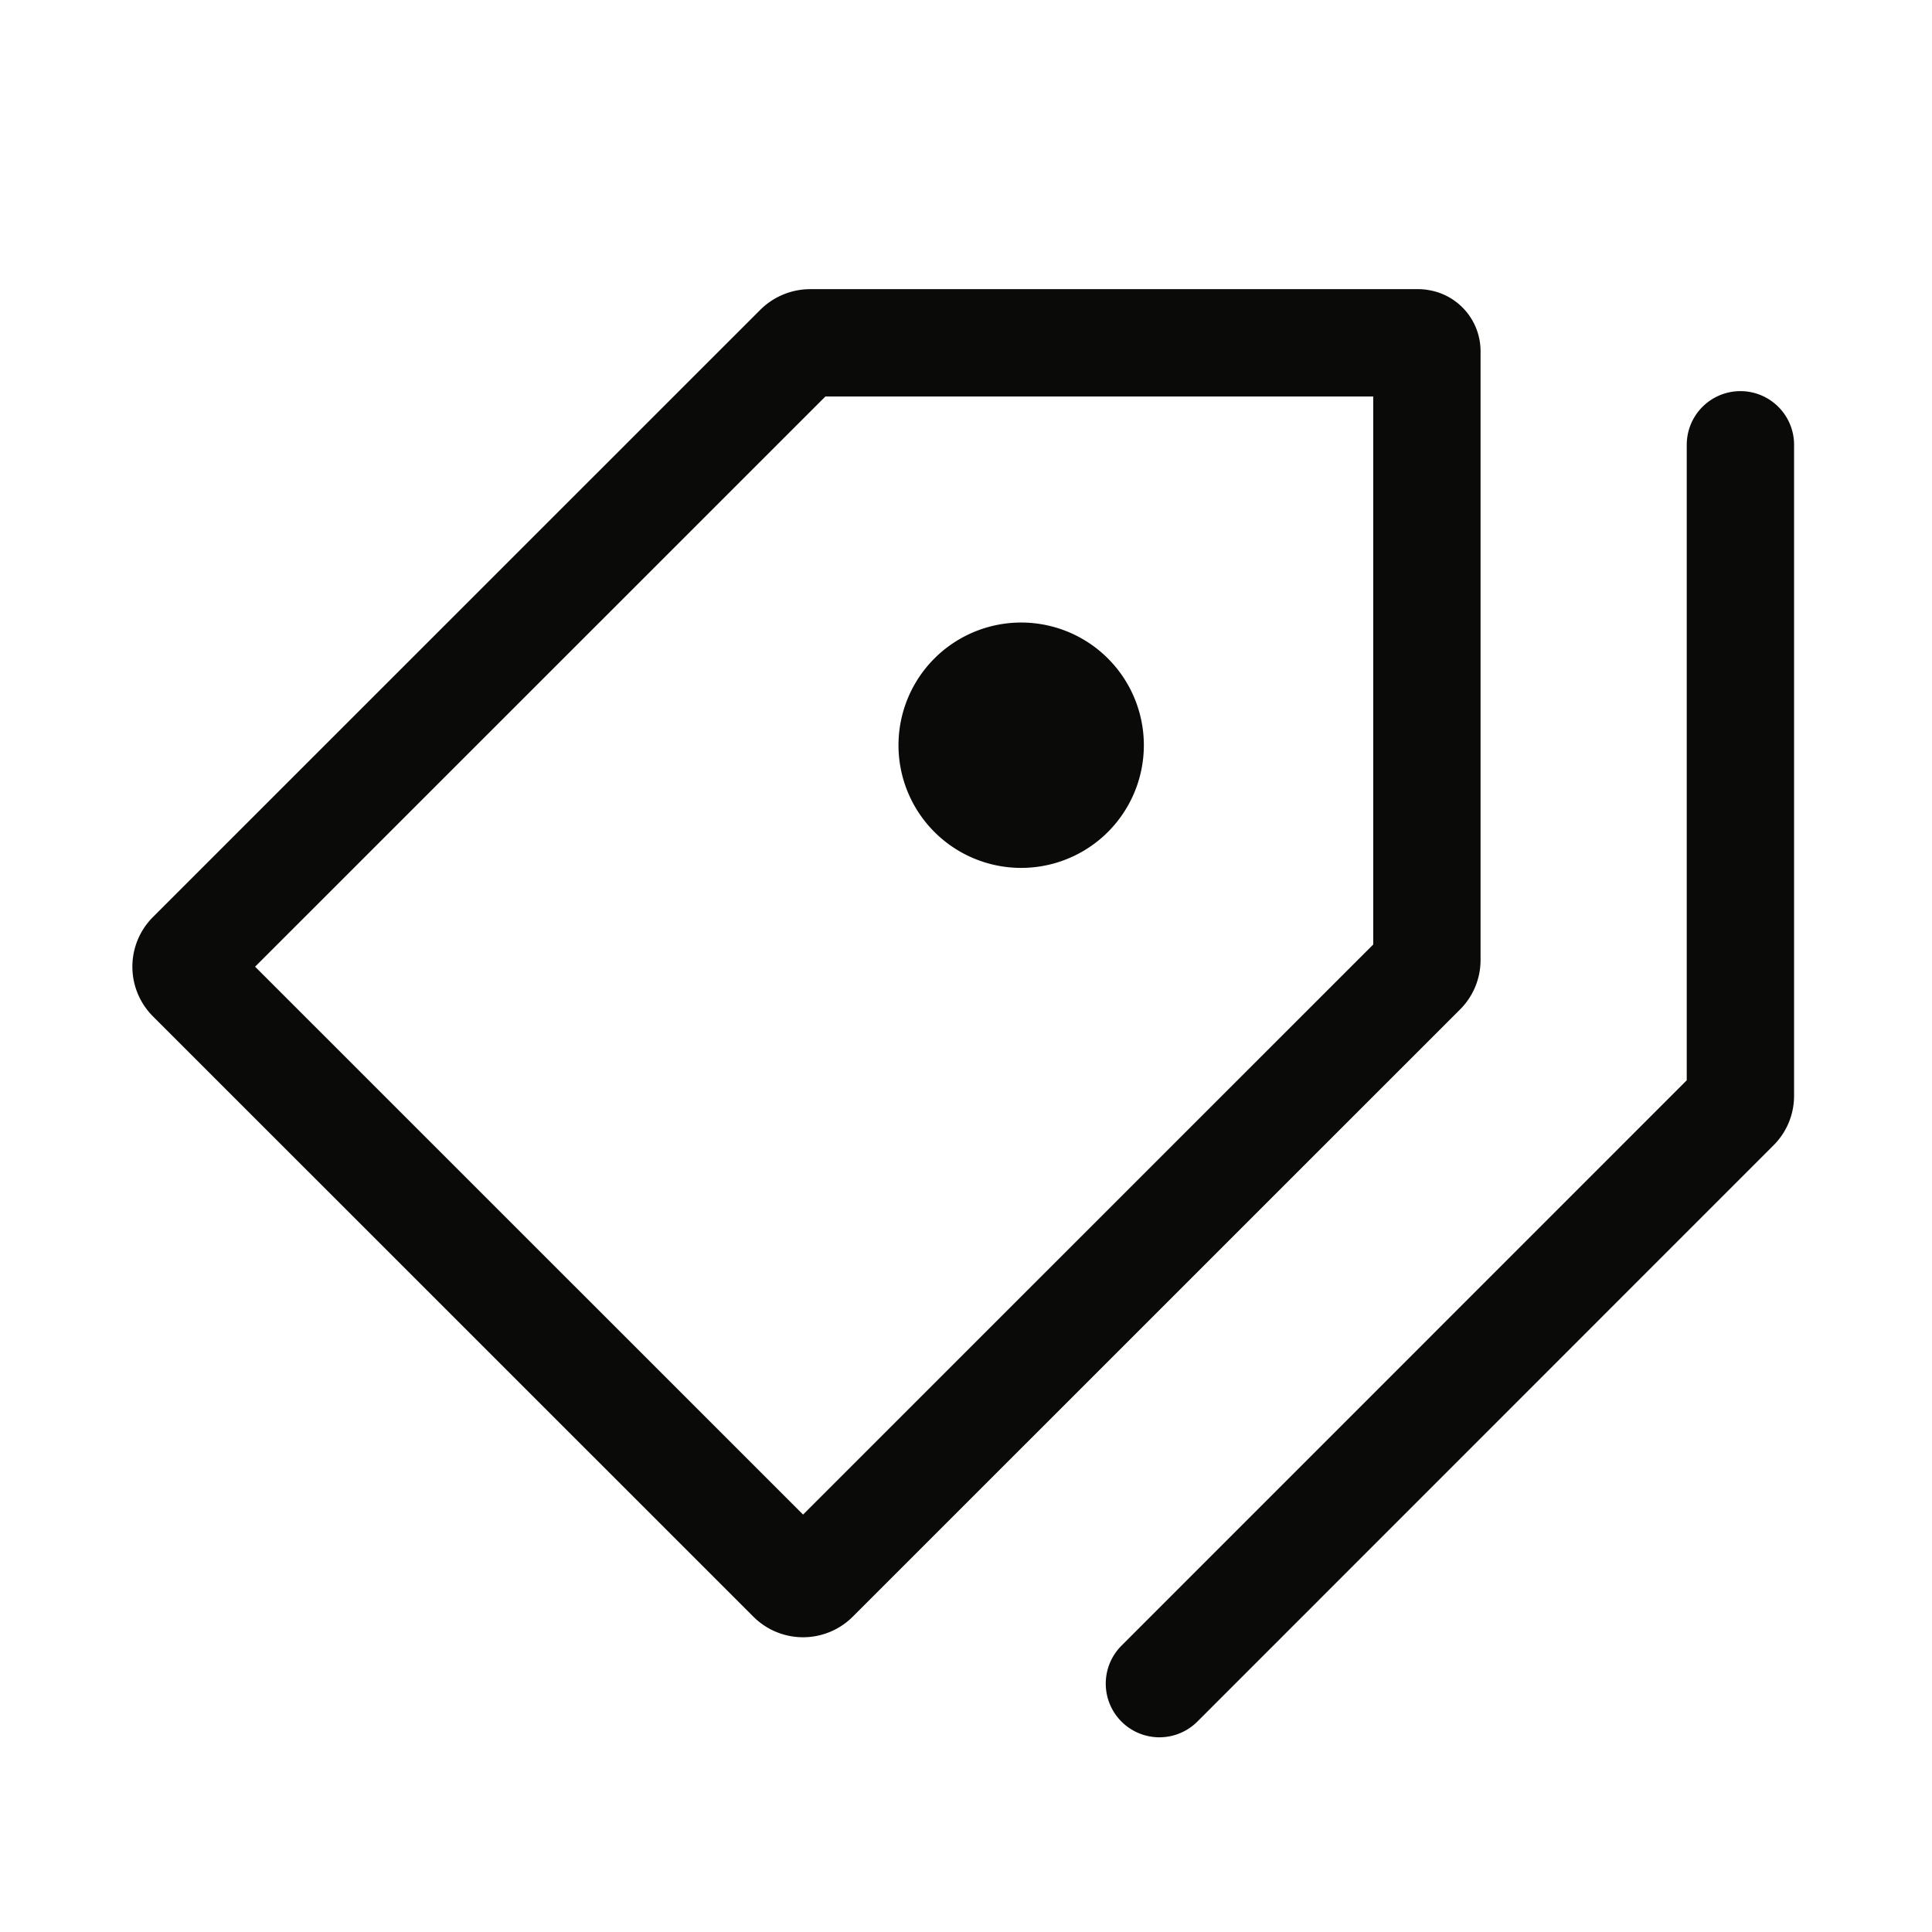 <svg xmlns="http://www.w3.org/2000/svg" viewBox="0 0 18 18">
<path stroke-linecap="round" stroke-linejoin="round" fill="transparent" stroke="#0a0b09" d="m10.802 15.686 5.367-5.368a.15.15 0 0 0 .046-.109V4.144m-2.998-.95h-5.67a.16.16 0 0 0-.11.046L1.779 8.897a.154.154 0 0 0 0 .219l5.594 5.593c.06.06.158.06.218 0l5.658-5.657a.15.15 0 0 0 .045-.11v-5.67a.077.077 0 0 0-.077-.077Zm-3.06 3.749a.643.643 0 1 1-1.286 0 .643.643 0 0 1 1.286 0m-.648-.005h.01v.01h-.01z"/>
</svg>